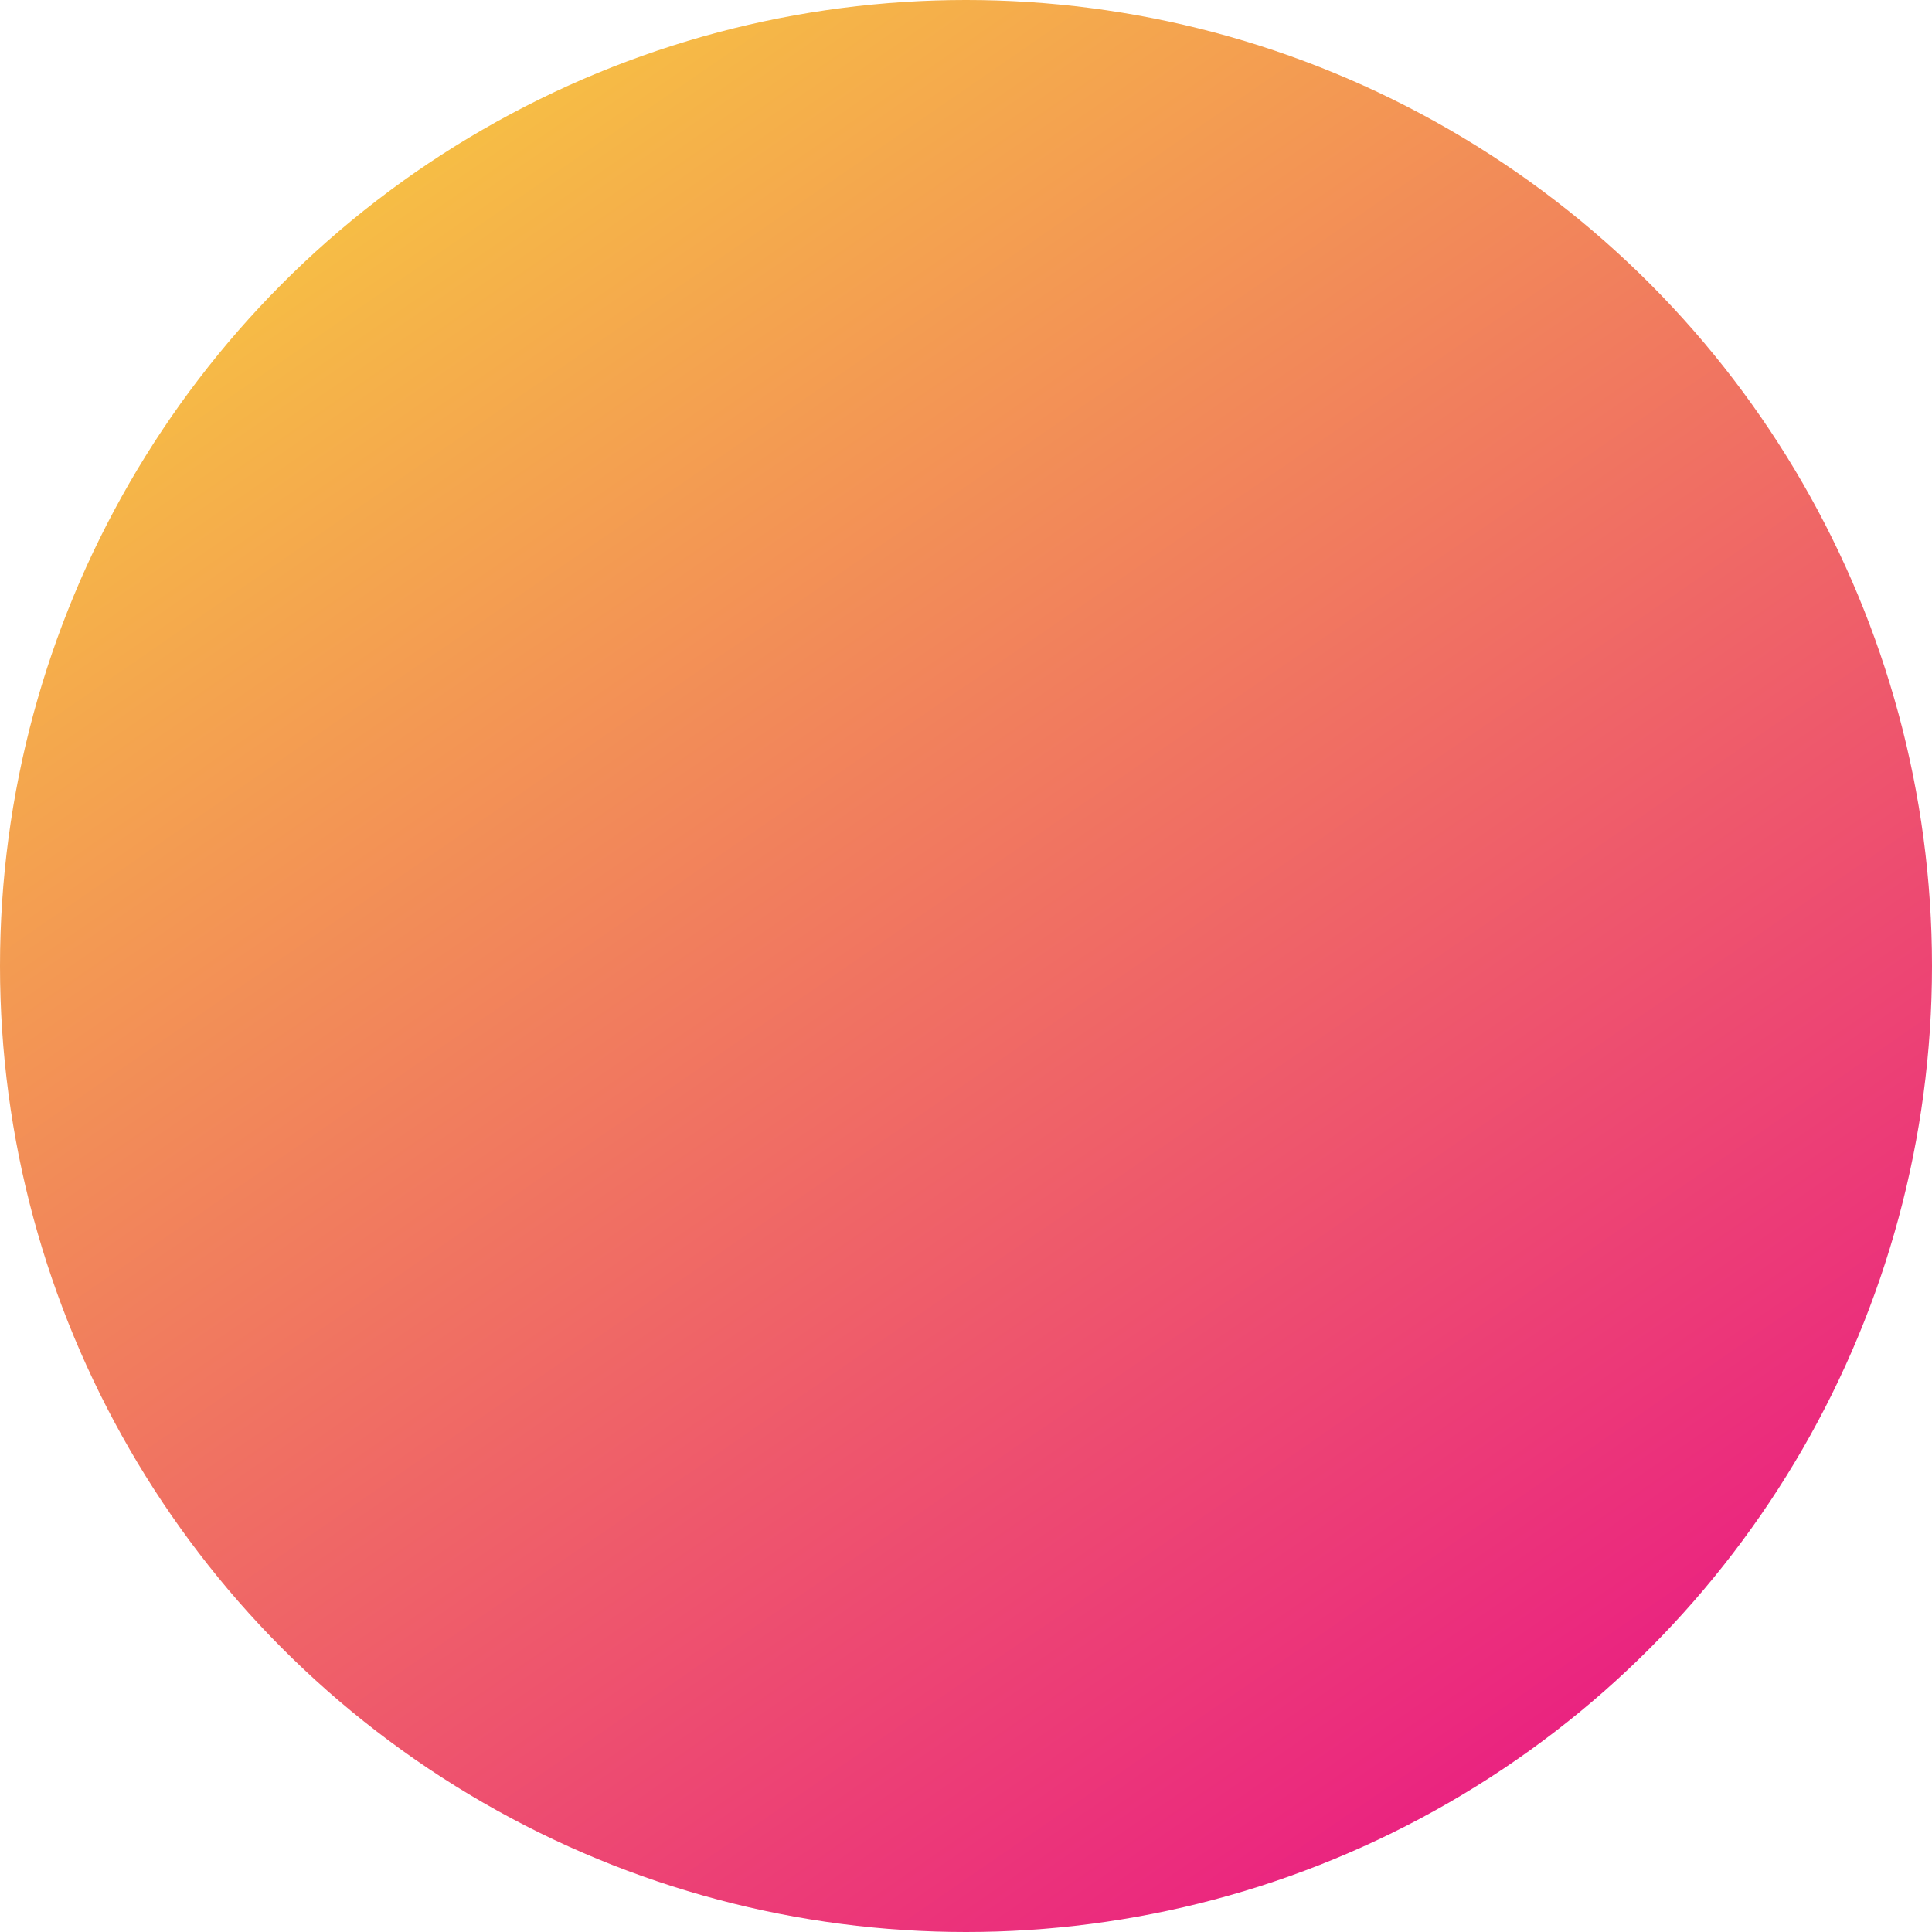 <?xml version="1.0" encoding="UTF-8"?>
<svg width="512px" height="512px" viewBox="0 0 512 512" version="1.1" xmlns="http://www.w3.org/2000/svg" xmlns:xlink="http://www.w3.org/1999/xlink">
    <!-- Generator: sketchtool 50.2 (55047) - http://www.bohemiancoding.com/sketch -->
    <title>logo</title>
    <desc>Created with sketchtool.</desc>
    <defs>
        <linearGradient x1="21.108%" y1="9.556%" x2="78.377%" y2="92.623%" id="linearGradient-1">
            <stop stop-color="#F6BD45" offset="0%"></stop>
            <stop stop-color="#EA2181" offset="100%"></stop>
        </linearGradient>
    </defs>
    <g id="Page-1" stroke="none" stroke-width="1" fill="none" fill-rule="evenodd">
        <g id="logo" fill="url(#linearGradient-1)">
            <g>
                <circle cx="256" cy="256" r="256"></circle>
            </g>
        </g>
    </g>
</svg>